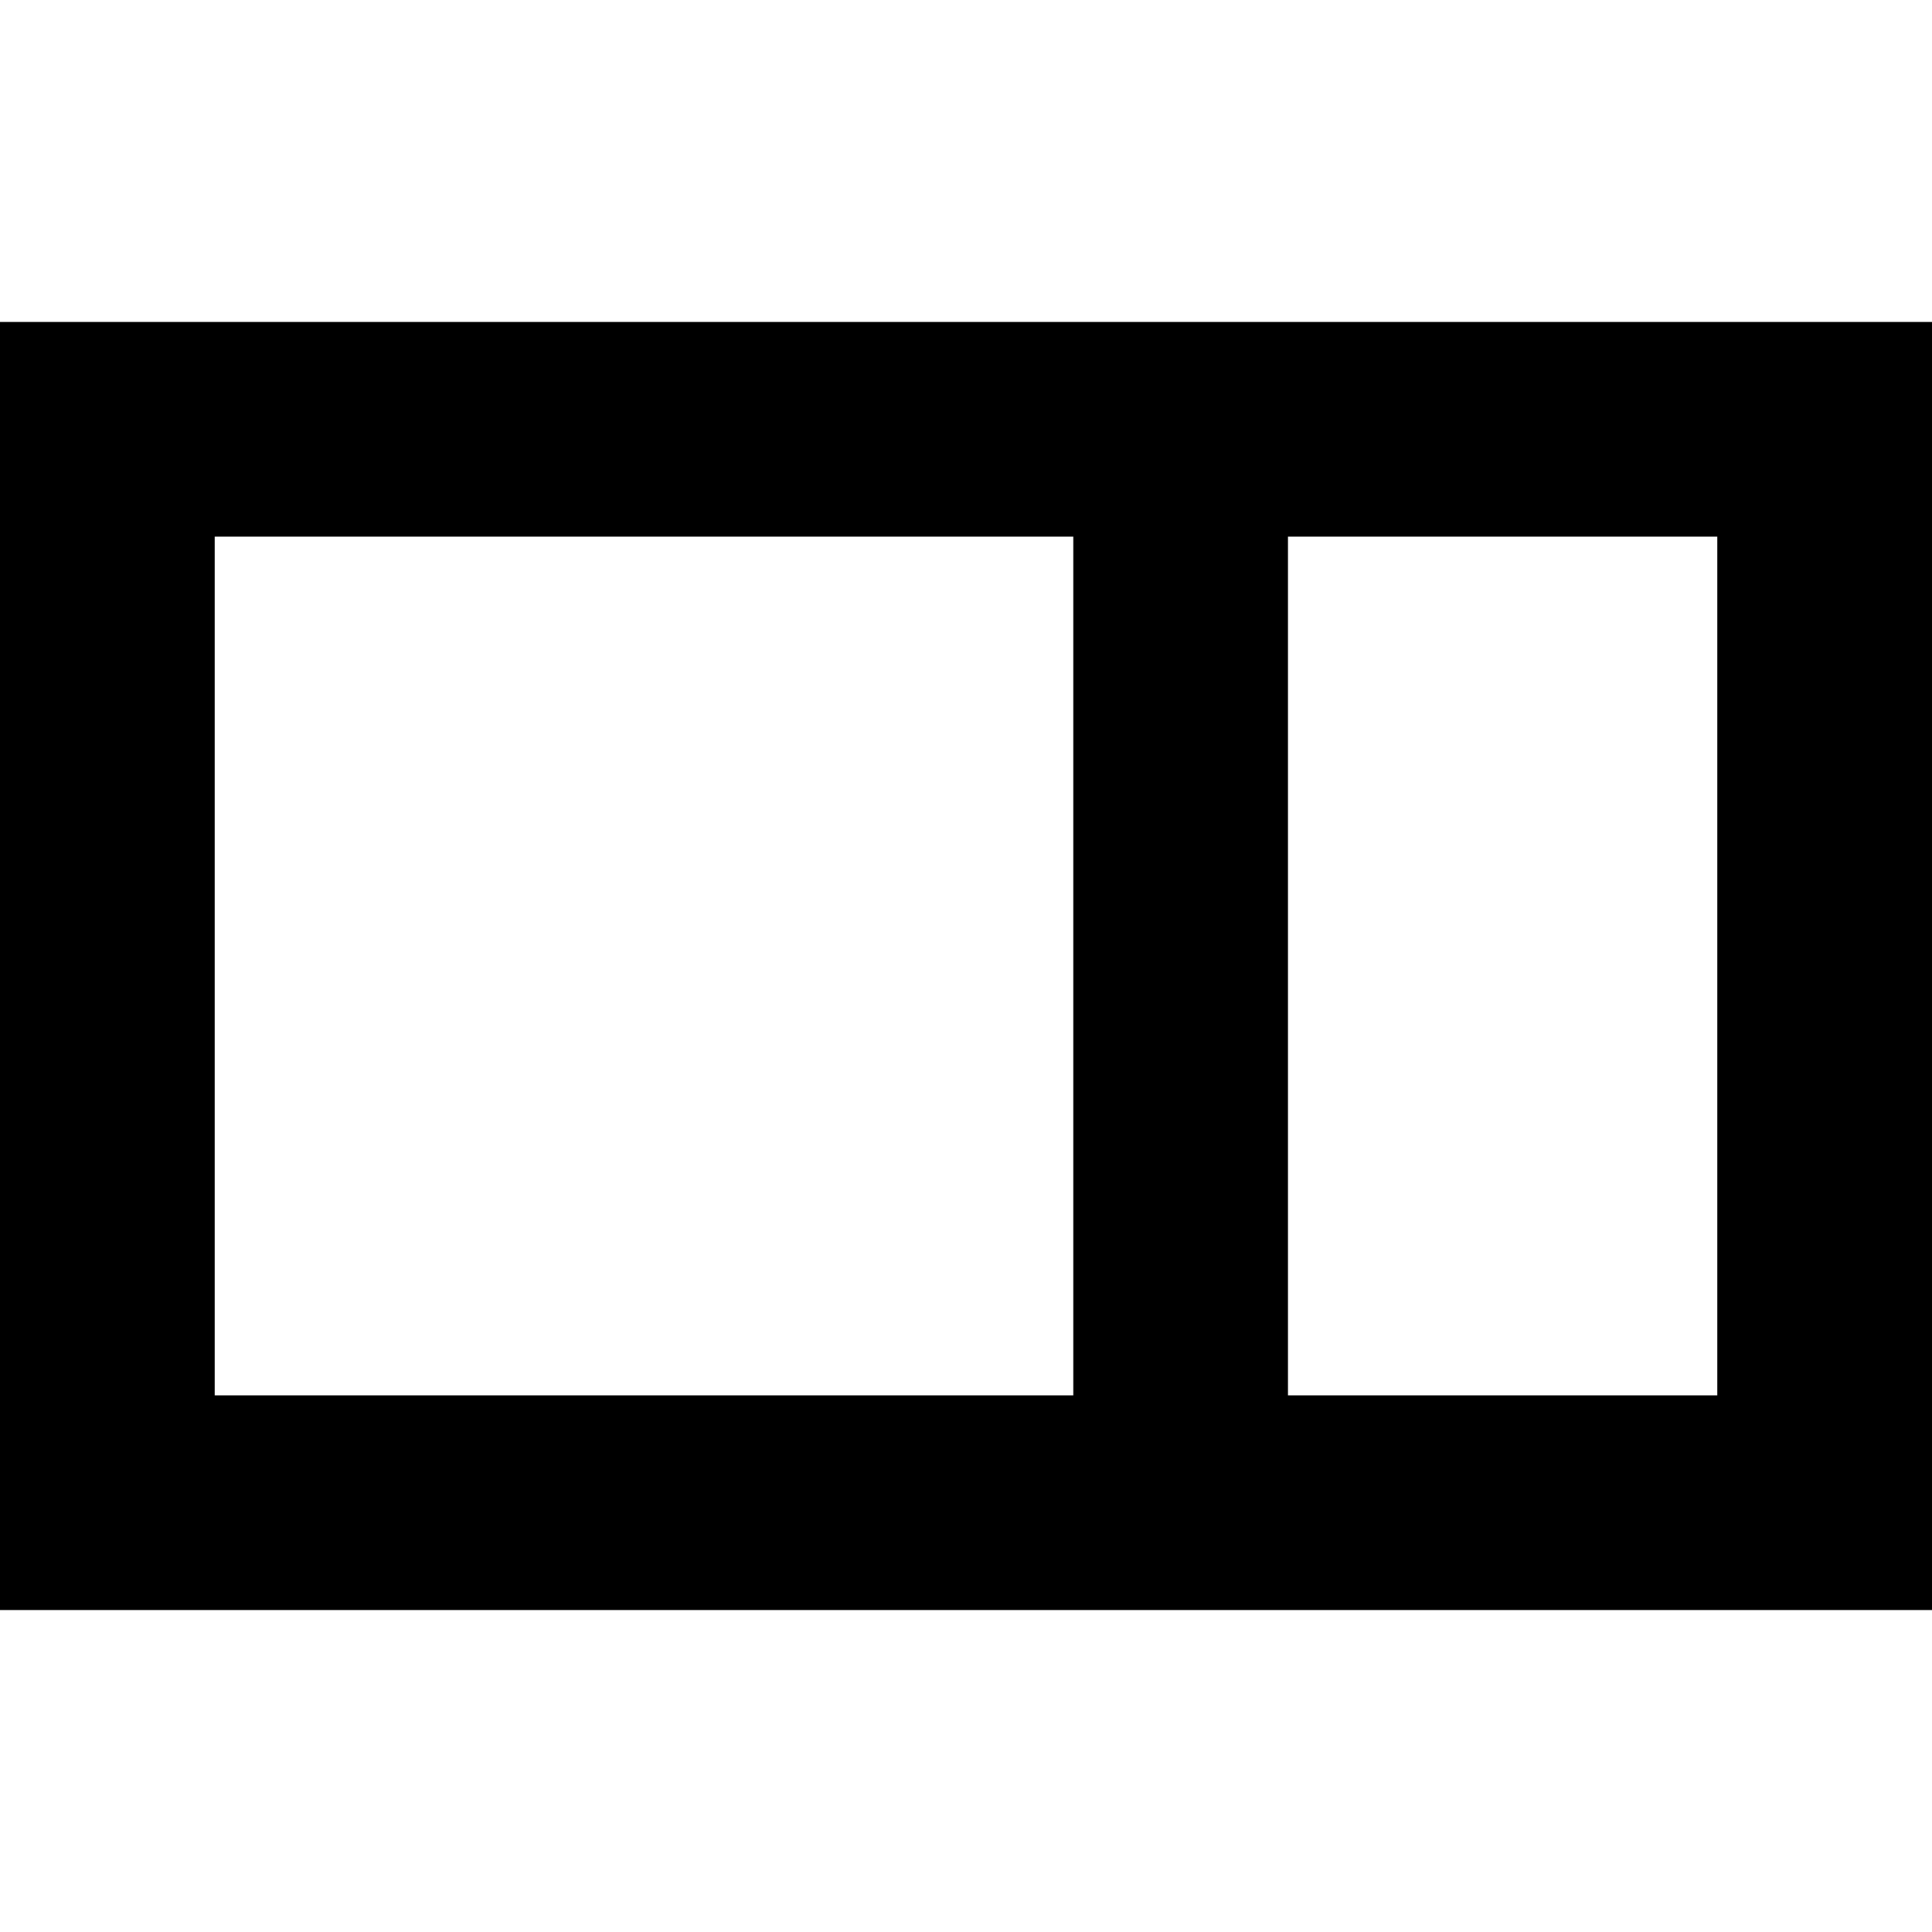 <svg xmlns="http://www.w3.org/2000/svg" viewBox="0 0 512 512">
  <path d="M 284.444 142.222 L 56.889 142.222 L 56.889 369.778 L 284.444 369.778 L 284.444 142.222 L 284.444 142.222 Z M 341.333 426.667 L 284.444 426.667 L 56.889 426.667 L 0 426.667 L 0 369.778 L 0 142.222 L 0 85.333 L 56.889 85.333 L 284.444 85.333 L 341.333 85.333 L 455.111 85.333 L 512 85.333 L 512 142.222 L 512 369.778 L 512 426.667 L 455.111 426.667 L 341.333 426.667 L 341.333 426.667 Z M 341.333 142.222 L 341.333 369.778 L 455.111 369.778 L 455.111 142.222 L 341.333 142.222 L 341.333 142.222 Z" />
</svg>